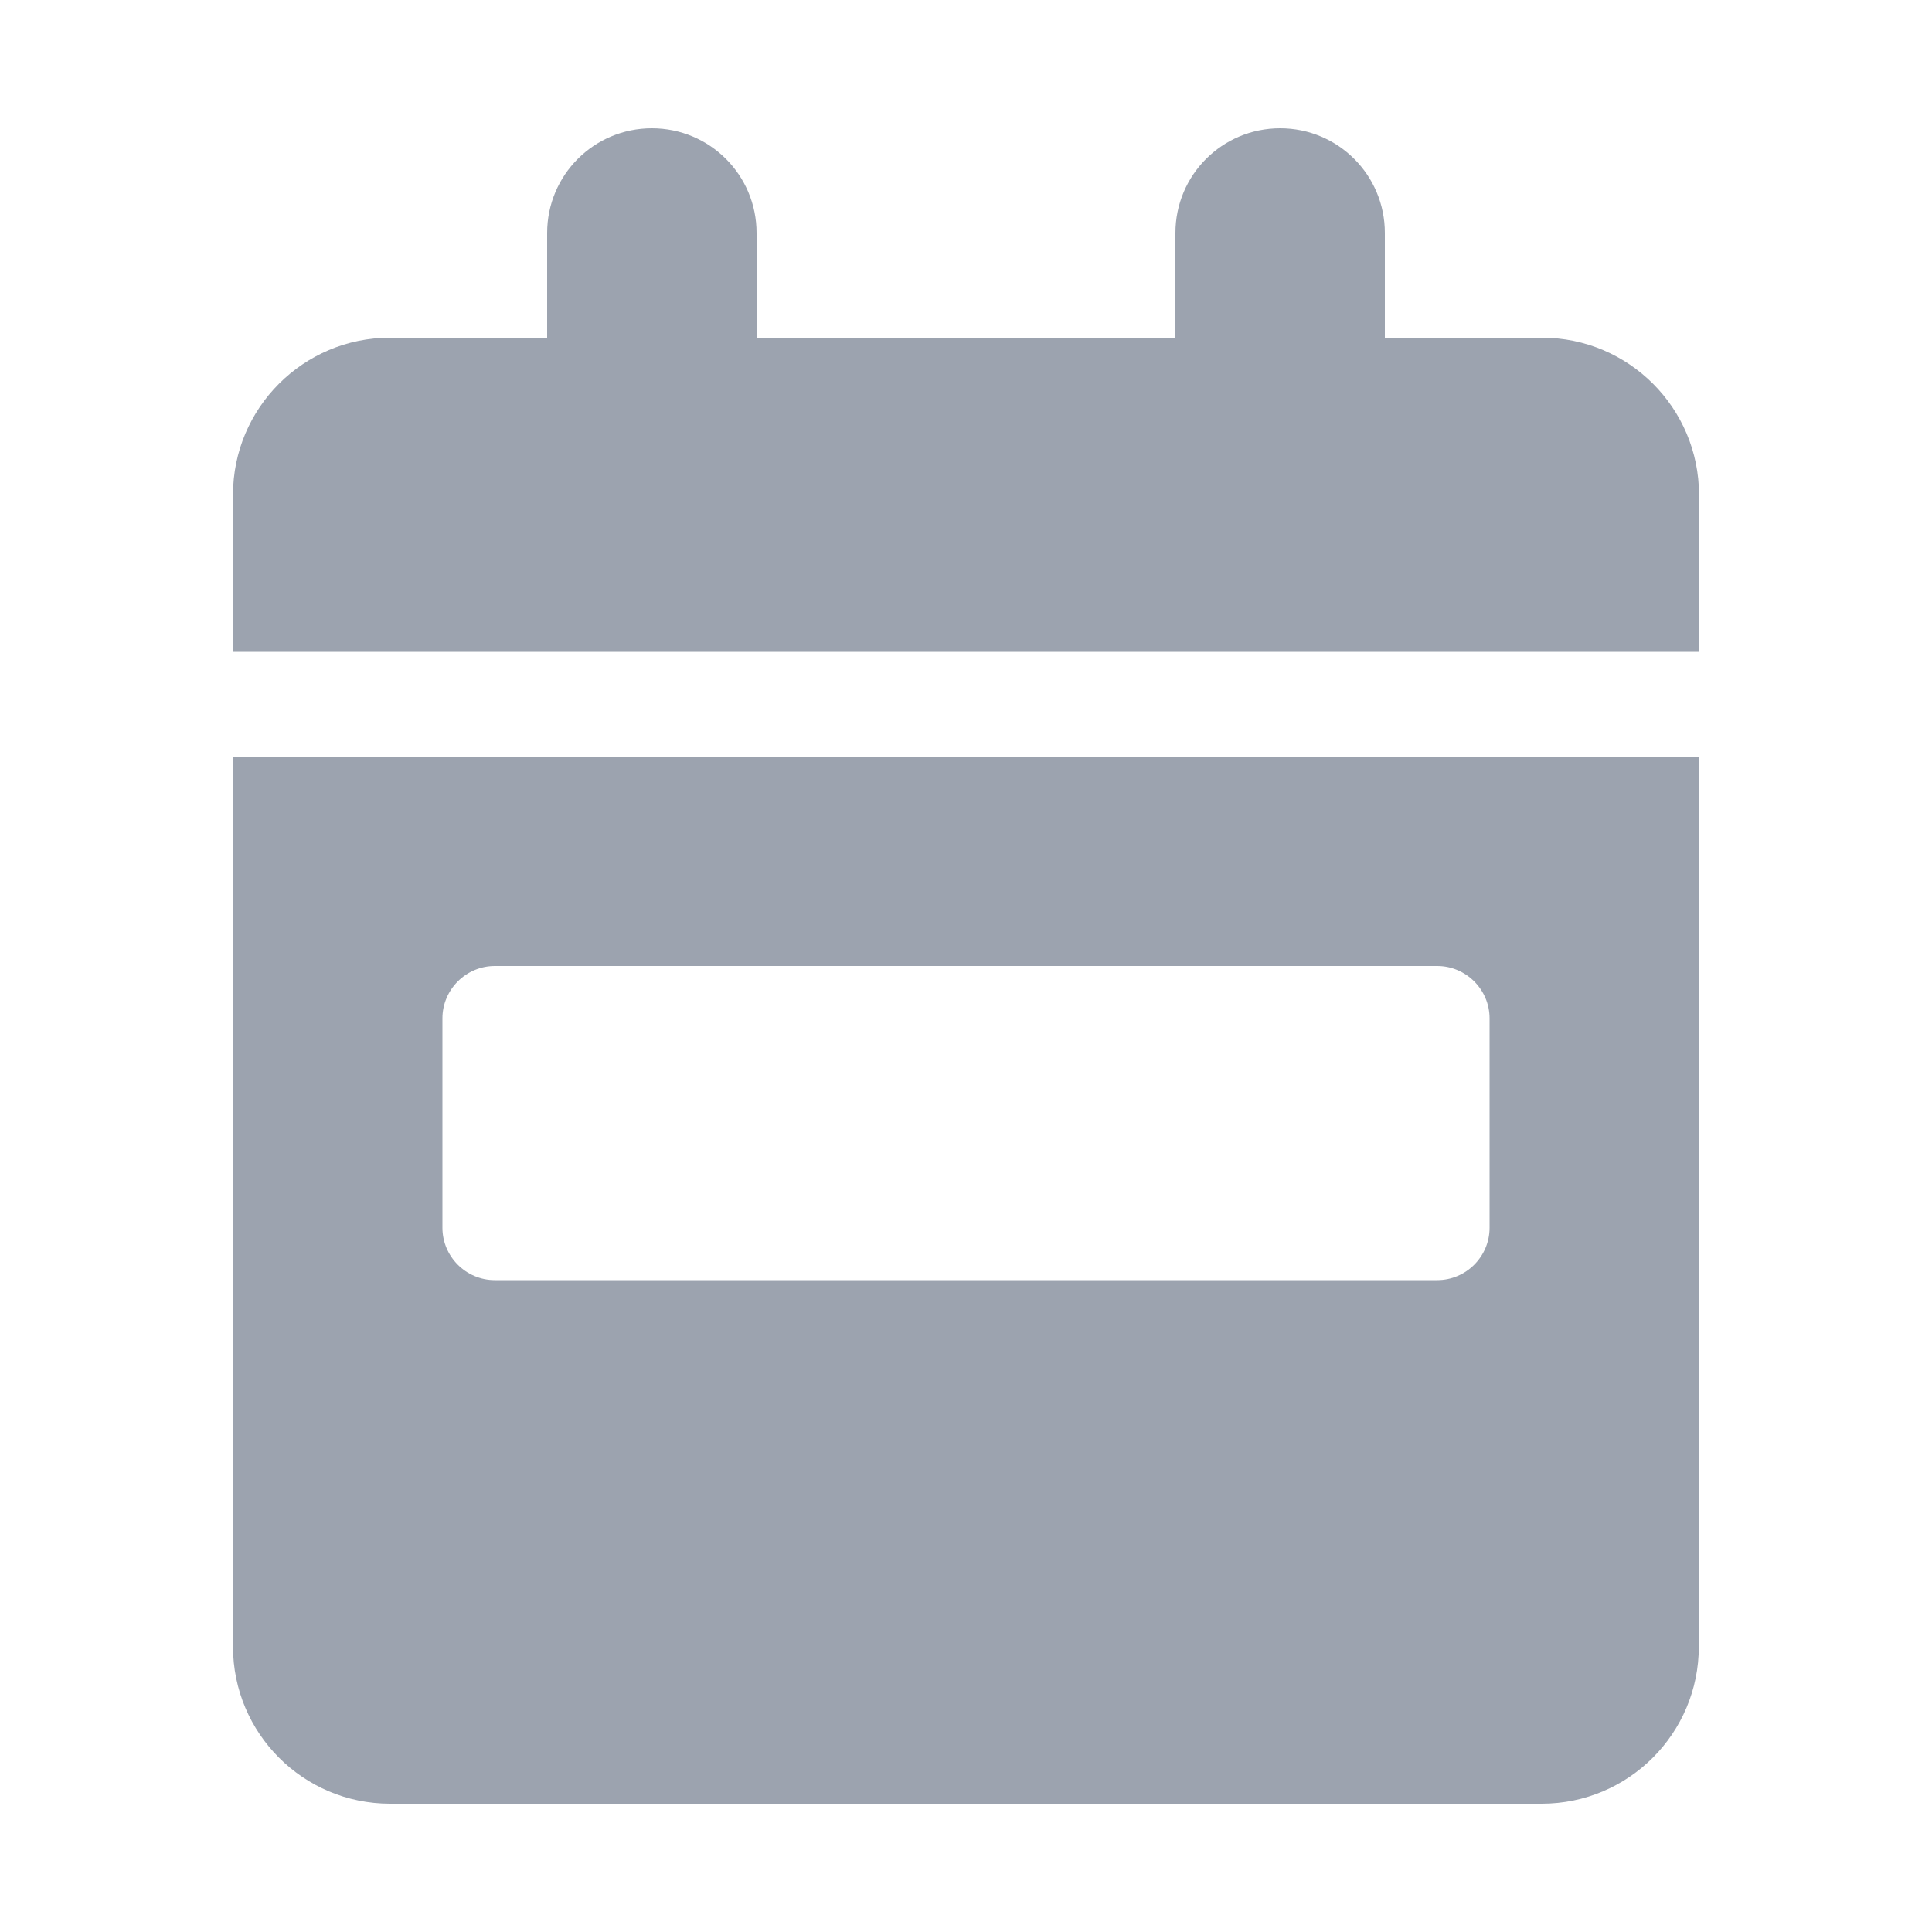 <?xml version="1.0" encoding="UTF-8"?>
<svg id="Layer_1" data-name="Layer 1" xmlns="http://www.w3.org/2000/svg" xmlns:xlink="http://www.w3.org/1999/xlink" viewBox="0 0 100 100">
  <defs>
    <style>
      .cls-1 {
        fill: none;
      }

      .cls-2 {
        fill: #9ca3af;
      }

      .cls-3 {
        clip-path: url(#clippath);
      }
    </style>
    <clipPath id="clippath">
      <rect class="cls-1" x="12.06" y="6.64" width="75.87" height="86.71"/>
    </clipPath>
  </defs>
  <g class="cls-3">
    <path class="cls-2" d="M33.74,6.64c3,0,5.42,2.42,5.42,5.42v5.42h21.68v-5.42c0-3,2.42-5.42,5.42-5.42s5.42,2.42,5.42,5.42v5.42h8.13c4.49,0,8.13,3.64,8.13,8.13v8.13H12.06v-8.13c0-4.49,3.64-8.13,8.13-8.13h8.13v-5.42c0-3,2.42-5.42,5.42-5.42ZM12.06,39.16h75.87v46.07c0,4.49-3.64,8.13-8.13,8.13H20.19c-4.49,0-8.13-3.64-8.13-8.13v-46.07ZM25.61,50c-1.49,0-2.71,1.22-2.71,2.71v10.84c0,1.49,1.22,2.71,2.71,2.71h48.78c1.49,0,2.71-1.22,2.71-2.71v-10.84c0-1.49-1.22-2.71-2.71-2.71H25.61Z"/>
  </g>
</svg>
